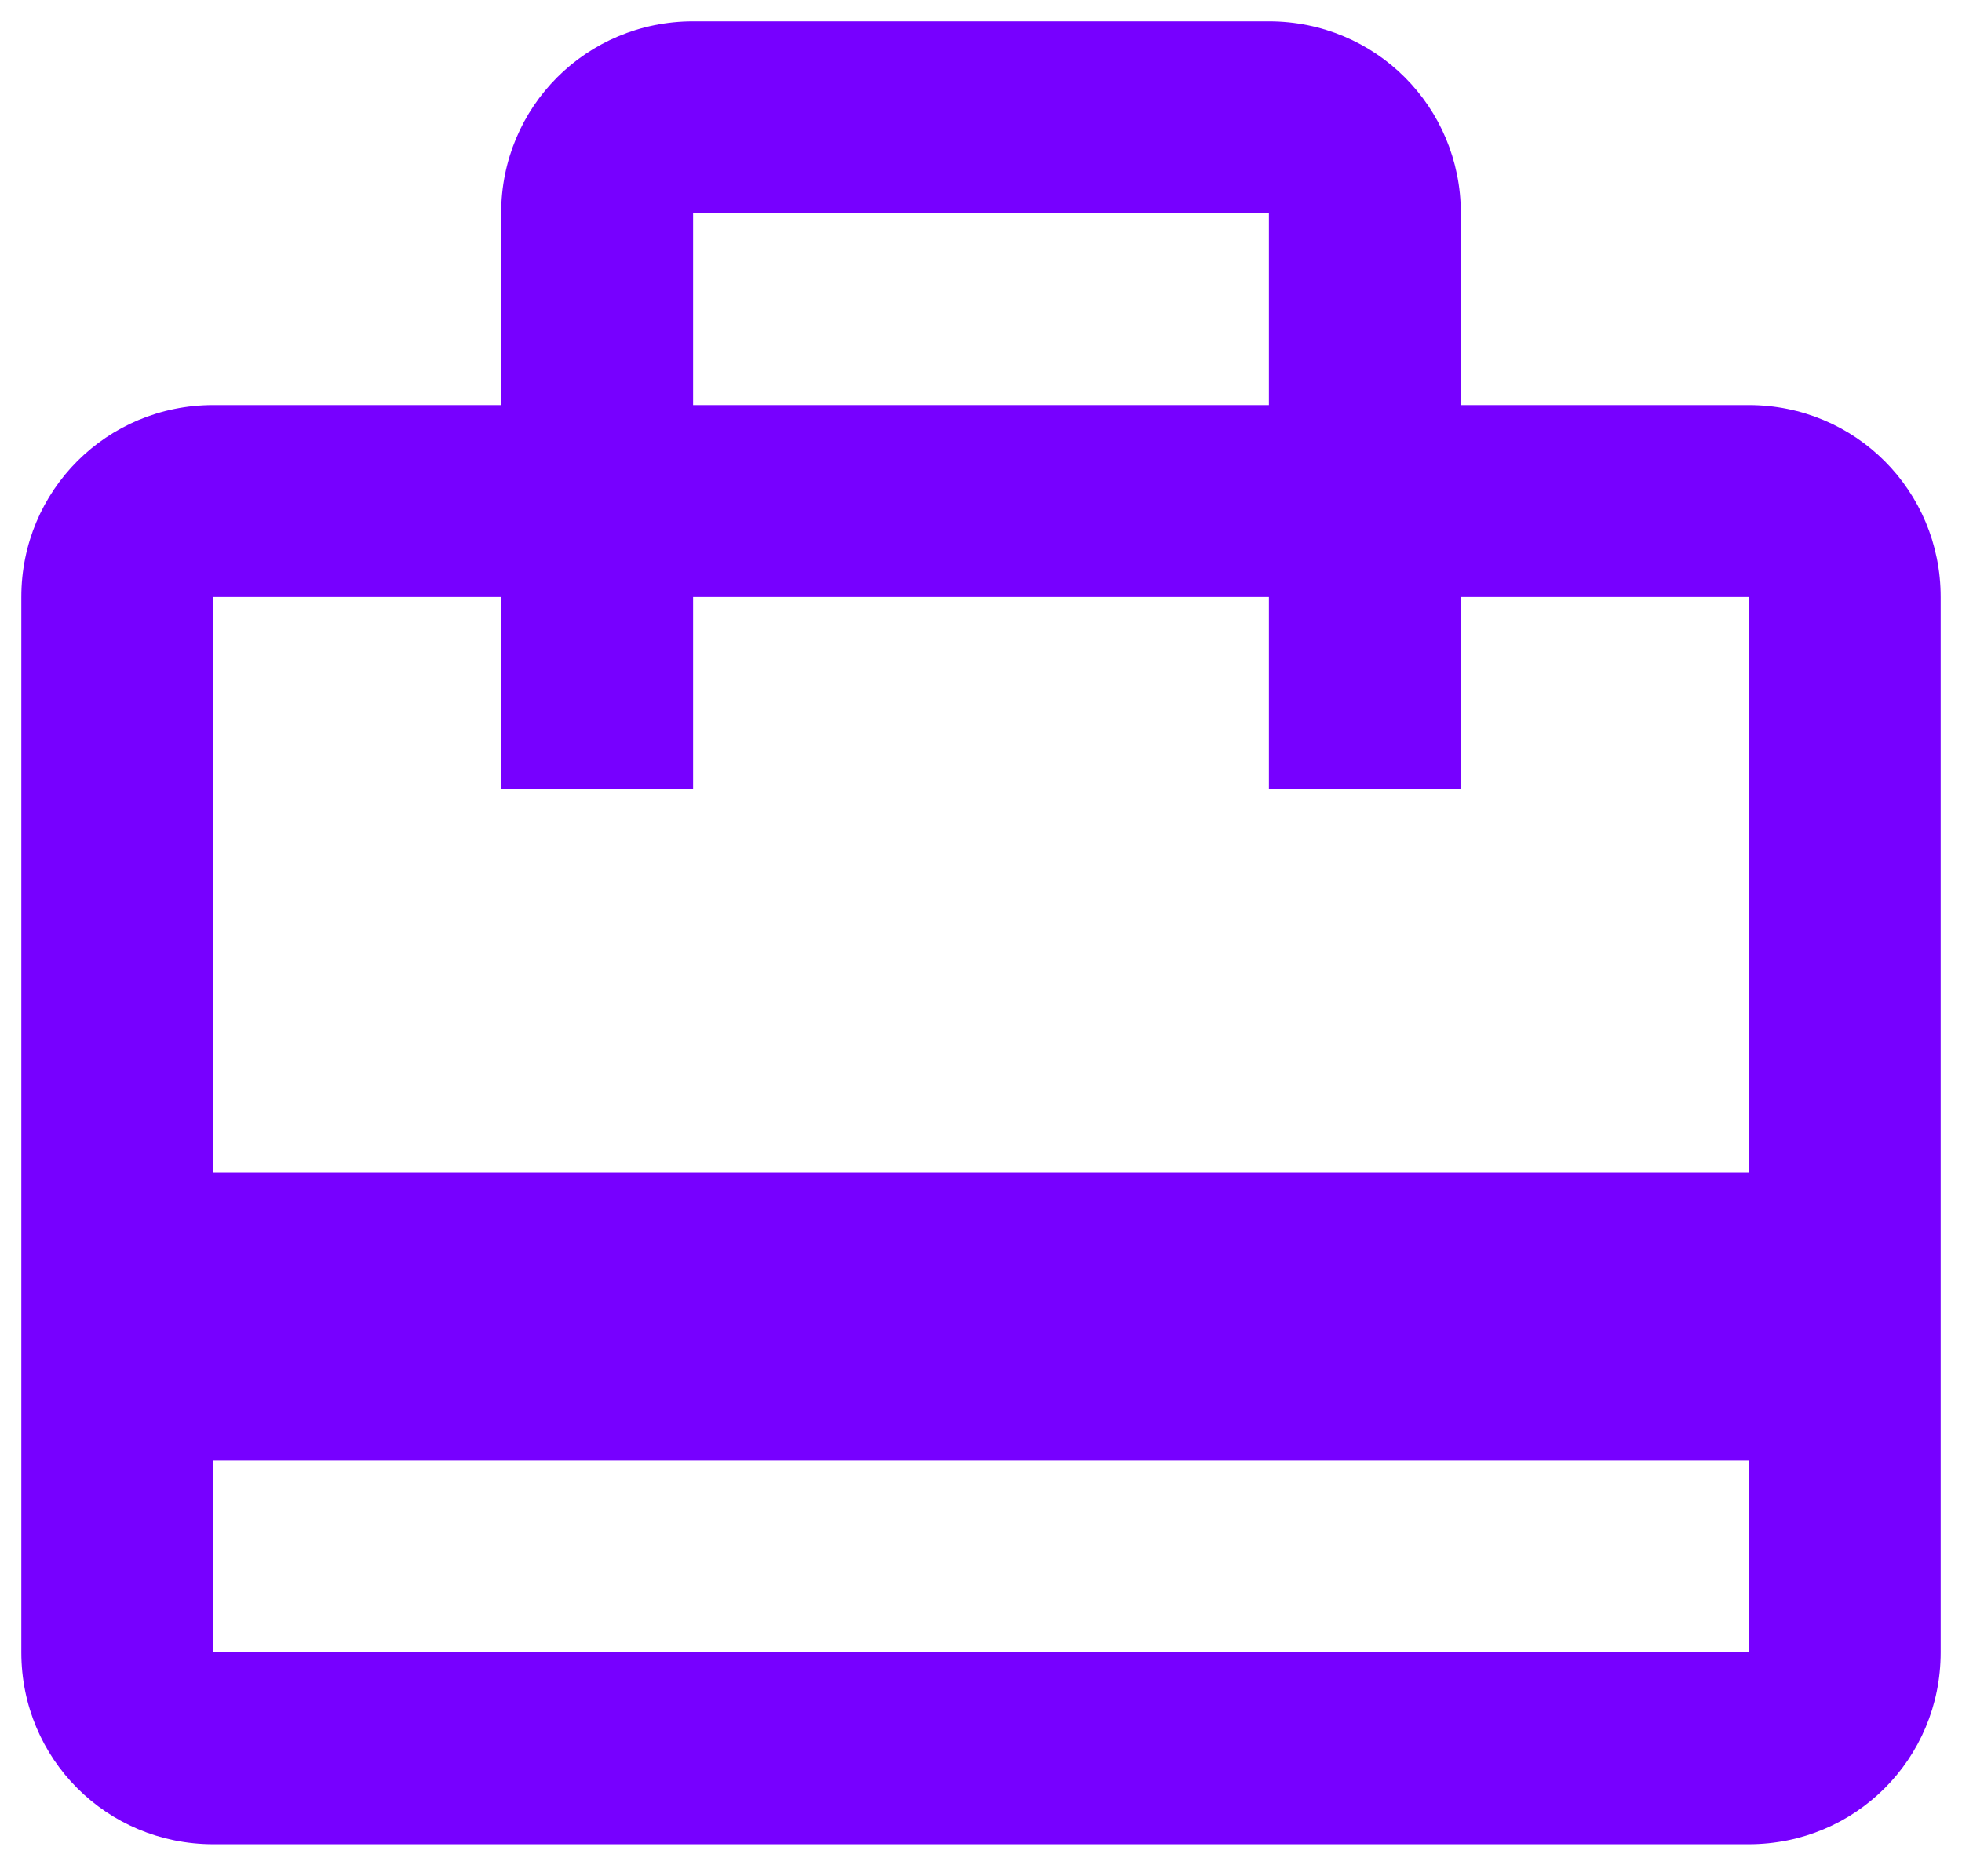 <svg width="46" height="44" viewBox="0 0 46 44" fill="none" xmlns="http://www.w3.org/2000/svg">
<path d="M41 9.5H34.25V5C34.25 2.502 32.248 0.5 29.75 0.5H16.25C13.752 0.5 11.75 2.502 11.75 5V9.5H5C2.502 9.5 0.5 11.502 0.5 14V38.75C0.5 41.248 2.502 43.25 5 43.25H41C43.498 43.25 45.5 41.248 45.5 38.75V14C45.5 11.502 43.498 9.5 41 9.5ZM16.25 5H29.75V9.5H16.25V5ZM41 38.75H5V34.25H41V38.75ZM41 27.5H5V14H11.75V18.5H16.25V14H29.75V18.5H34.25V14H41V27.5Z" fill="#7700FF"/>
</svg>
